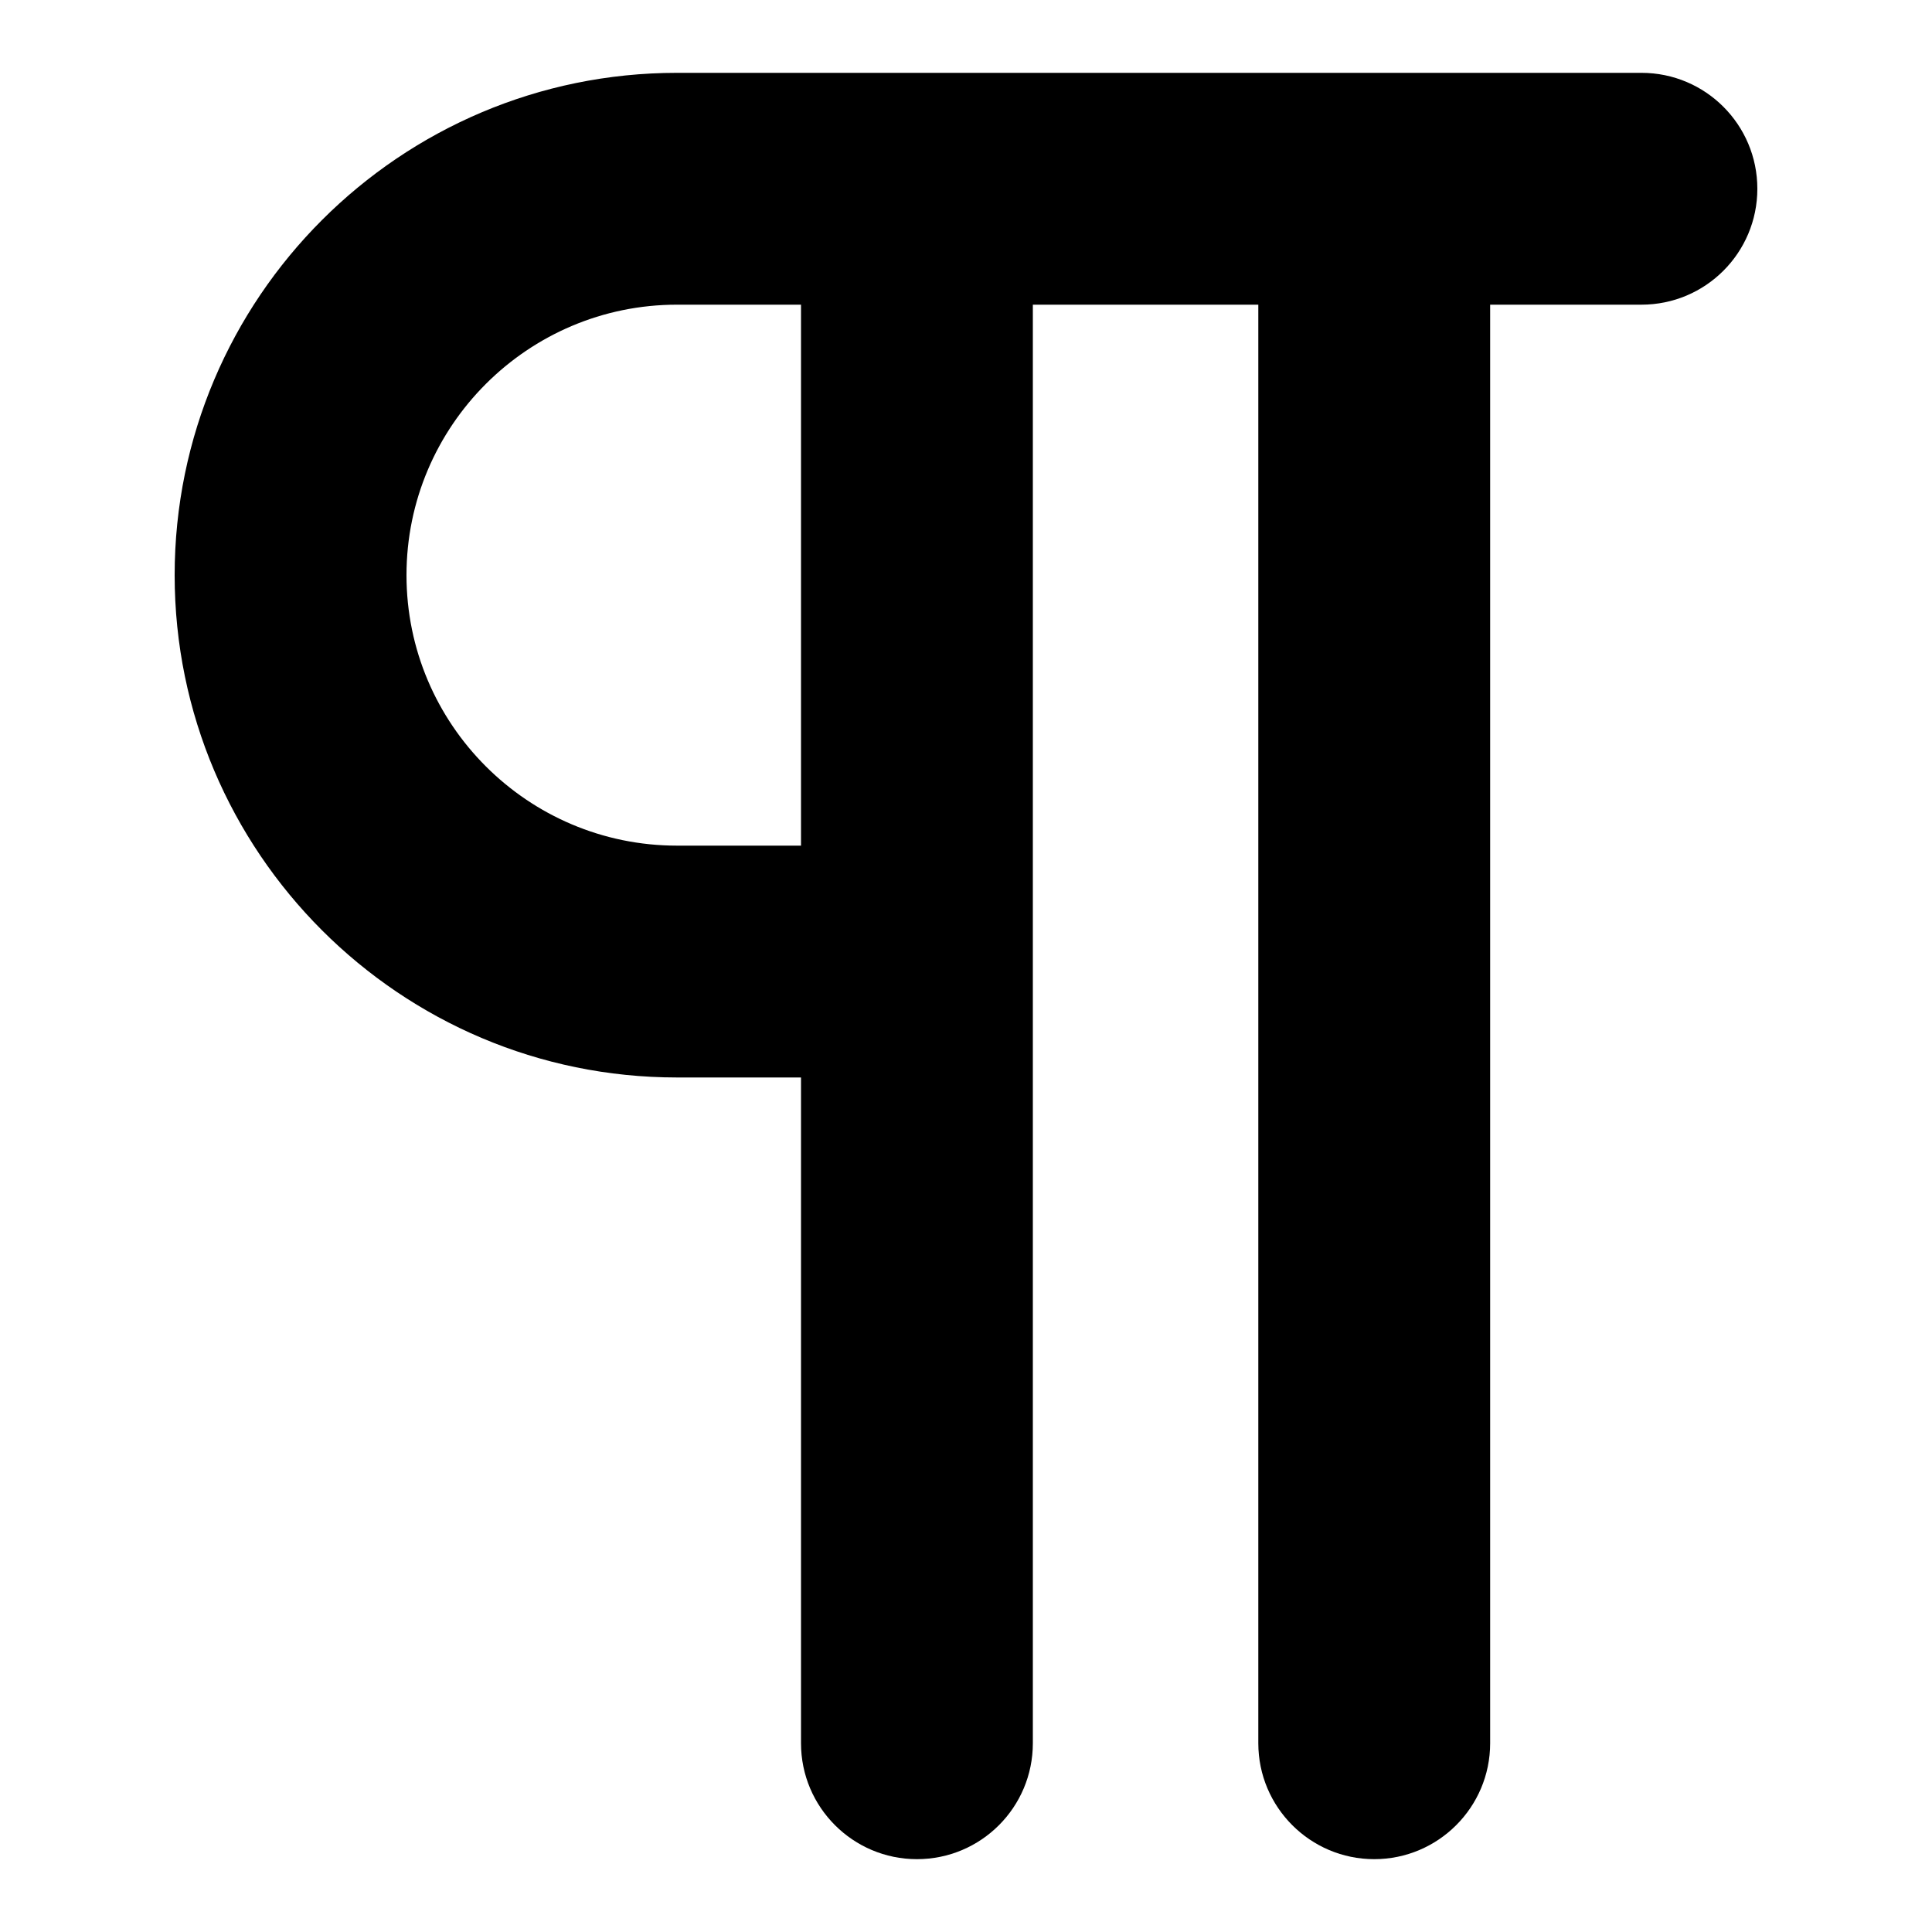 <!-- https://thenounproject.com/browse/collection-icon/minio-text-editor-bold-13520/?p=1 -->
<svg xmlns="http://www.w3.org/2000/svg" xmlns:xlink="http://www.w3.org/1999/xlink" version="1.1" x="0px" y="0px" viewBox="0 0 100 100" enable-background="new 0 0 100 100" xml:space="preserve"><g><path d="M84.96,3.77H35.04c-14.34,0-26,11.66-26,26c0,14.34,11.66,26,26,26h6.42v34.46c0,3.31,2.69,6,6,6c3.32,0,6-2.69,6-6V15.77   h11.67v74.46c0,3.31,2.69,6,6,6s6-2.69,6-6V15.77h7.83c3.32,0,6-2.69,6-6S88.28,3.77,84.96,3.77z M41.46,43.77h-6.42   c-7.72,0-14-6.28-14-14c0-7.72,6.28-14,14-14h6.42V43.77z"></path></g></svg>